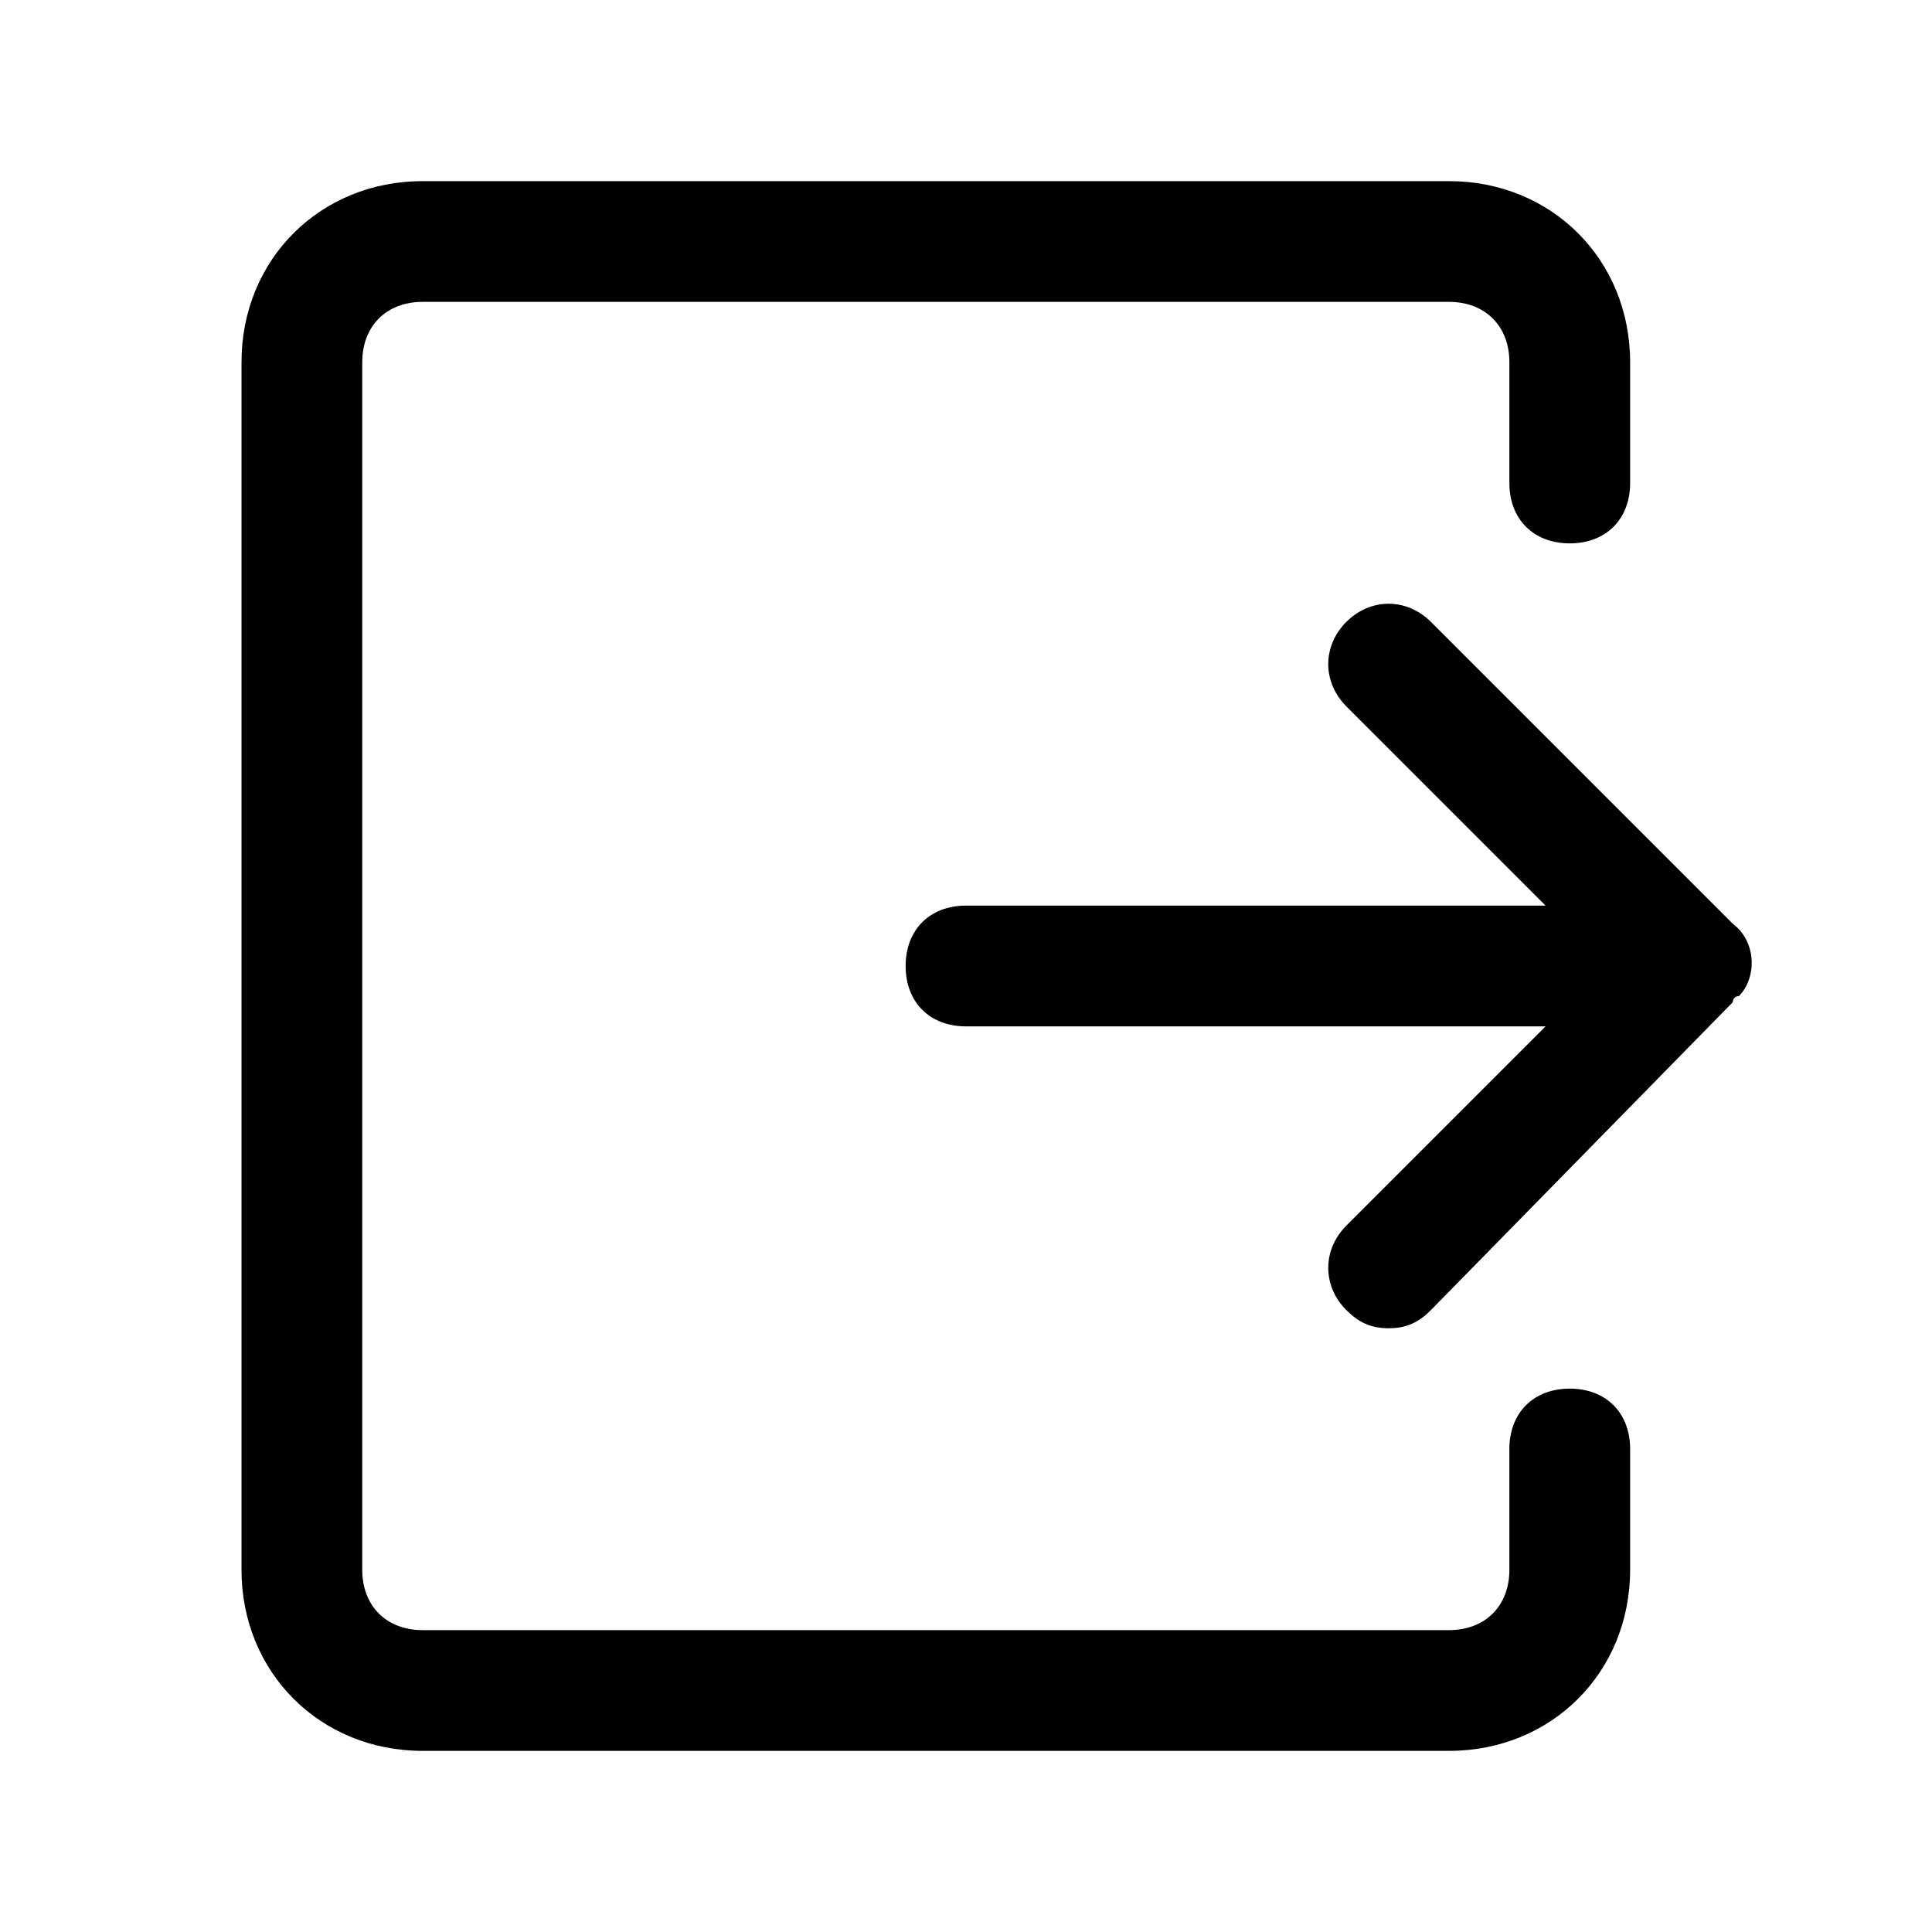 <?xml version="1.0" standalone="no"?><!DOCTYPE svg PUBLIC "-//W3C//DTD SVG 1.1//EN" "http://www.w3.org/Graphics/SVG/1.1/DTD/svg11.dtd"><svg t="1718595526957" class="icon" viewBox="0 0 1024 1024" version="1.1" xmlns="http://www.w3.org/2000/svg" p-id="7462" xmlns:xlink="http://www.w3.org/1999/xlink" width="200" height="200"><path d="M918.4 489.6l-160-160c-12.8-12.8-32-12.8-44.8 0-12.8 12.8-12.8 32 0 44.8l105.6 105.6L512 480c-19.2 0-32 12.8-32 32s12.8 32 32 32l307.2 0-105.6 105.6c-12.8 12.8-12.8 32 0 44.8 6.4 6.4 12.8 9.6 22.4 9.6 9.6 0 16-3.2 22.4-9.6l160-163.2c0 0 0-3.2 3.2-3.2C931.2 518.4 931.2 499.2 918.4 489.6z" p-id="7463"></path><path d="M832 736c-19.2 0-32 12.8-32 32l0 64c0 19.2-12.8 32-32 32L224 864c-19.2 0-32-12.8-32-32L192 192c0-19.2 12.8-32 32-32l544 0c19.2 0 32 12.8 32 32l0 64c0 19.2 12.8 32 32 32s32-12.8 32-32L864 192c0-54.4-41.6-96-96-96L224 96C169.6 96 128 137.6 128 192l0 640c0 54.4 41.6 96 96 96l544 0c54.4 0 96-41.6 96-96l0-64C864 748.8 851.2 736 832 736z" p-id="7464"></path></svg>